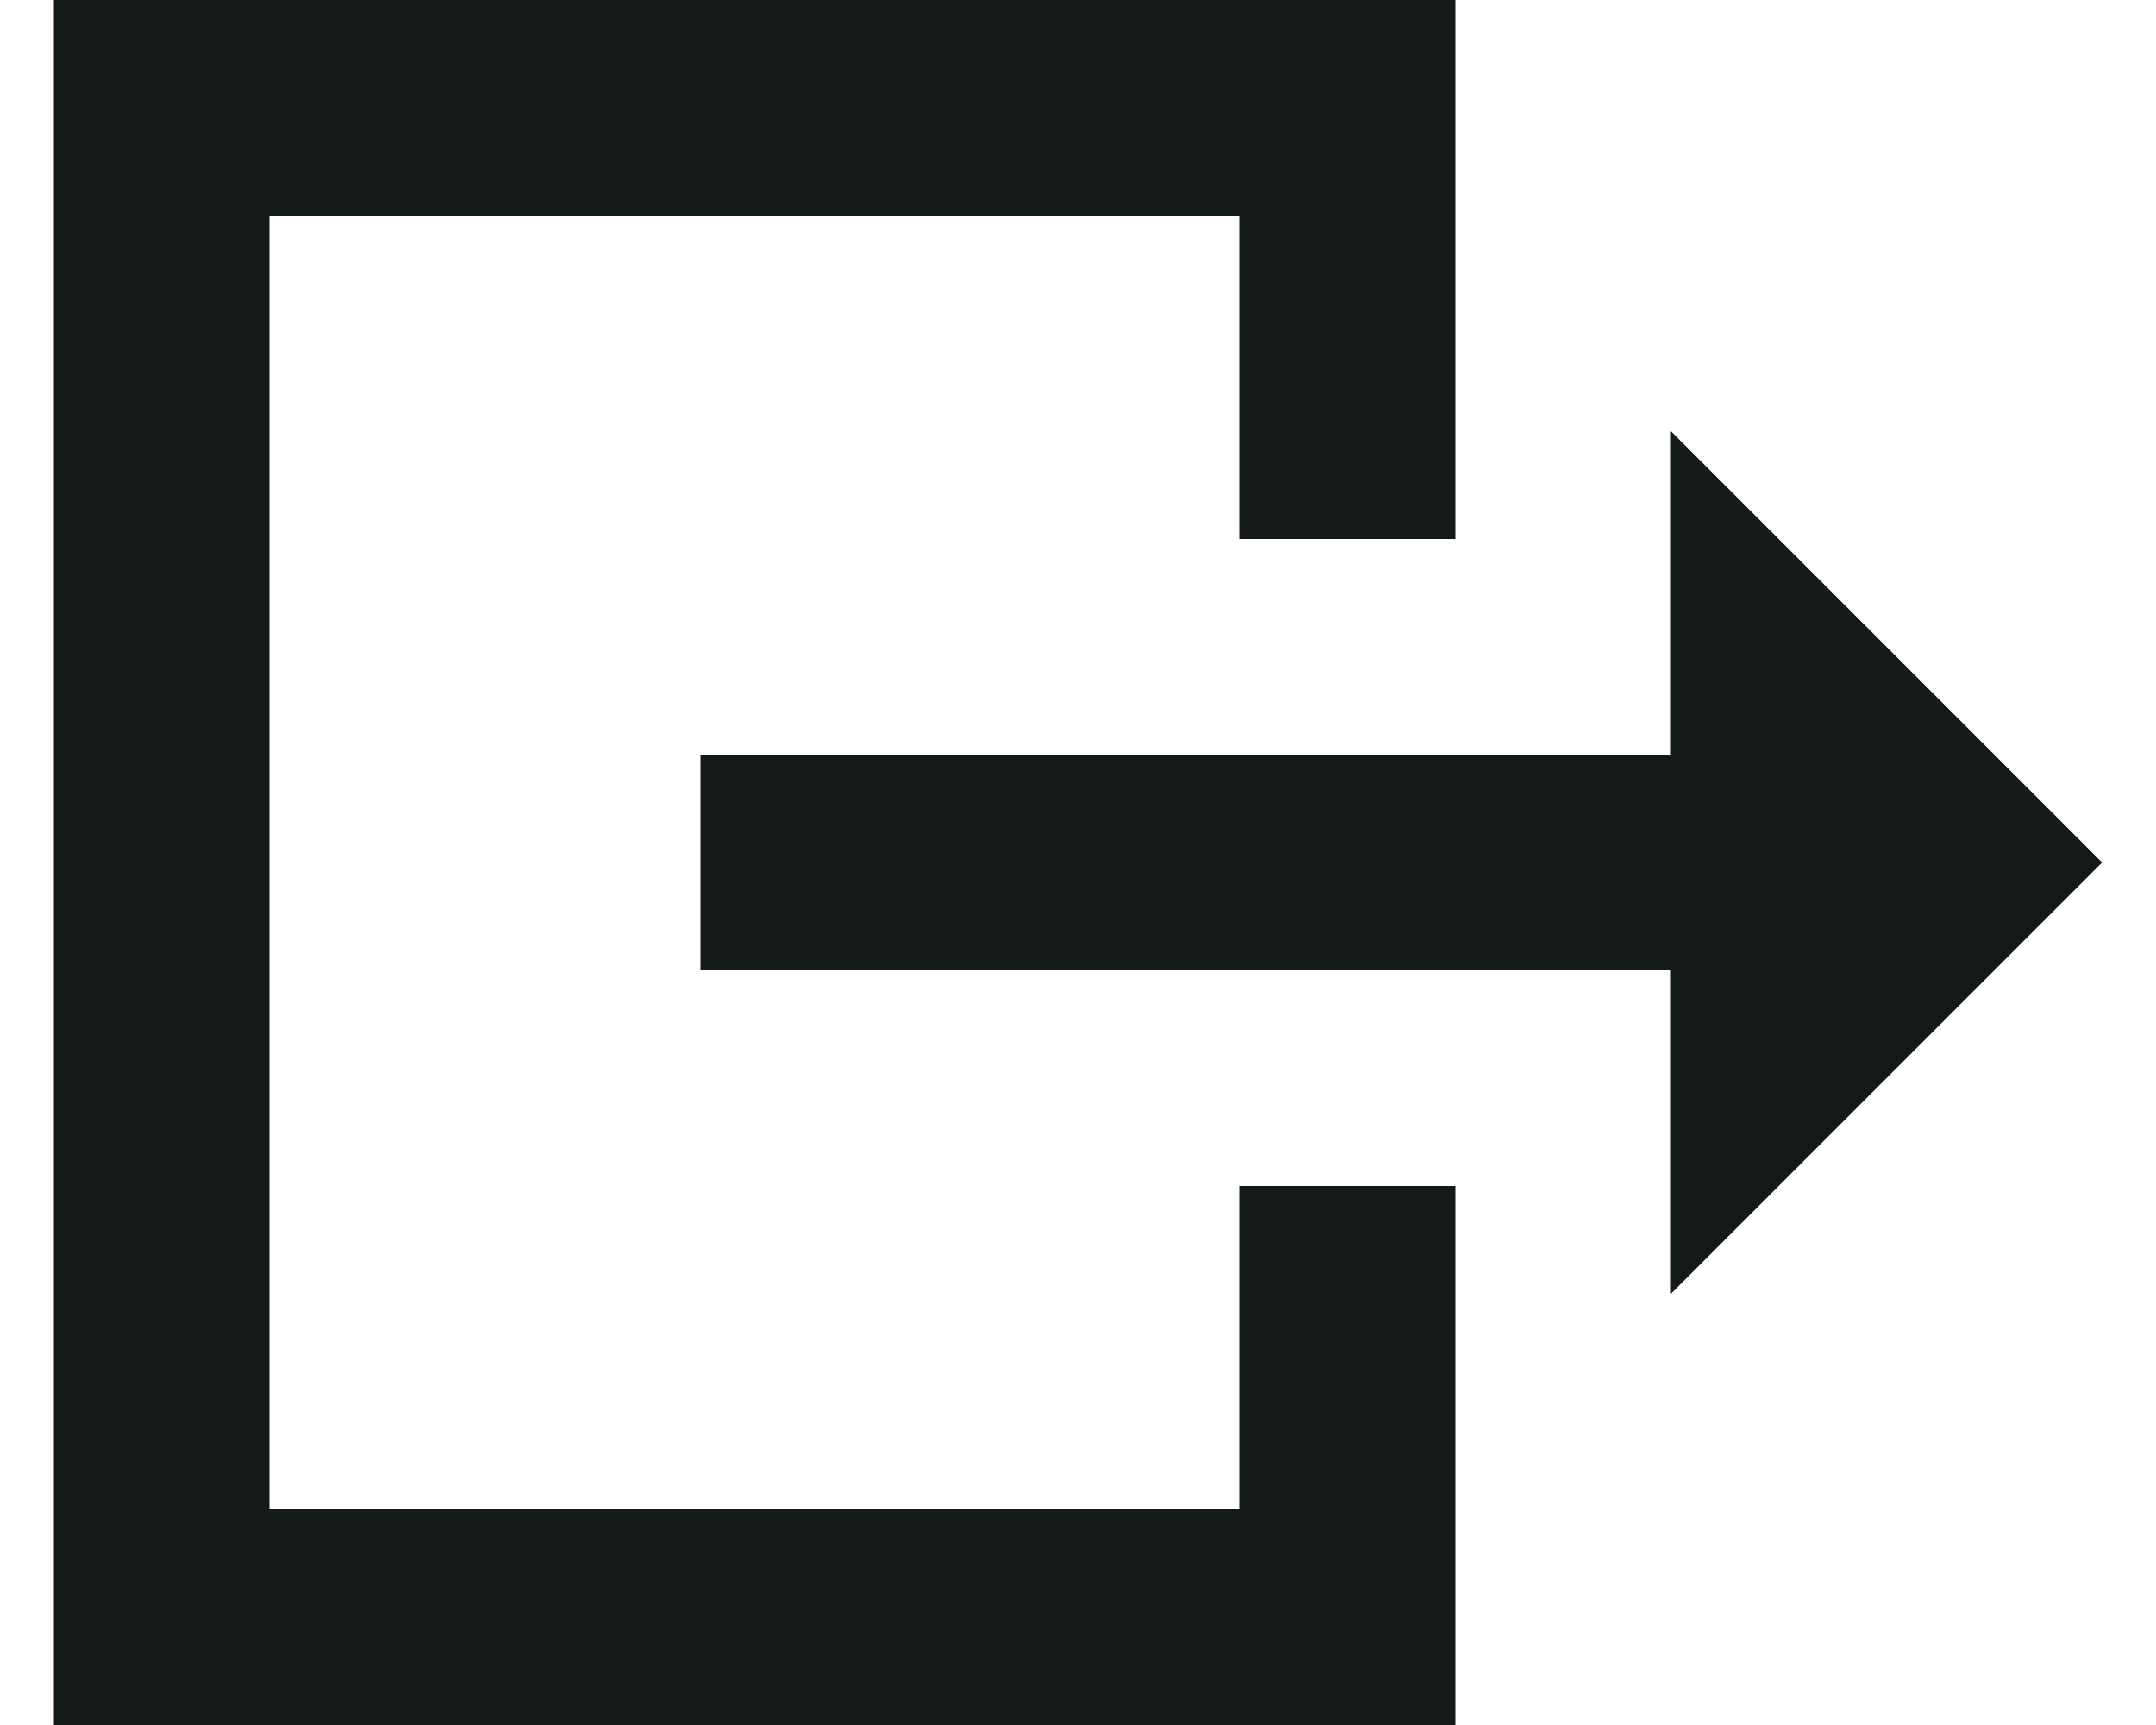 <svg width="20" height="16" viewBox="0 0 20 16" fill="none" xmlns="http://www.w3.org/2000/svg">
<path d="M13.5 16L0.5 16L0.5 0L13.5 0V5L11.5 5V2H2.5V14L11.5 14V11H13.5V16Z" fill="#14191A"/>
<path d="M15.5 12L19.5 8L15.5 4L15.5 7L6.5 7L6.5 9L15.5 9V12Z" fill="#14191A"/>
</svg>
